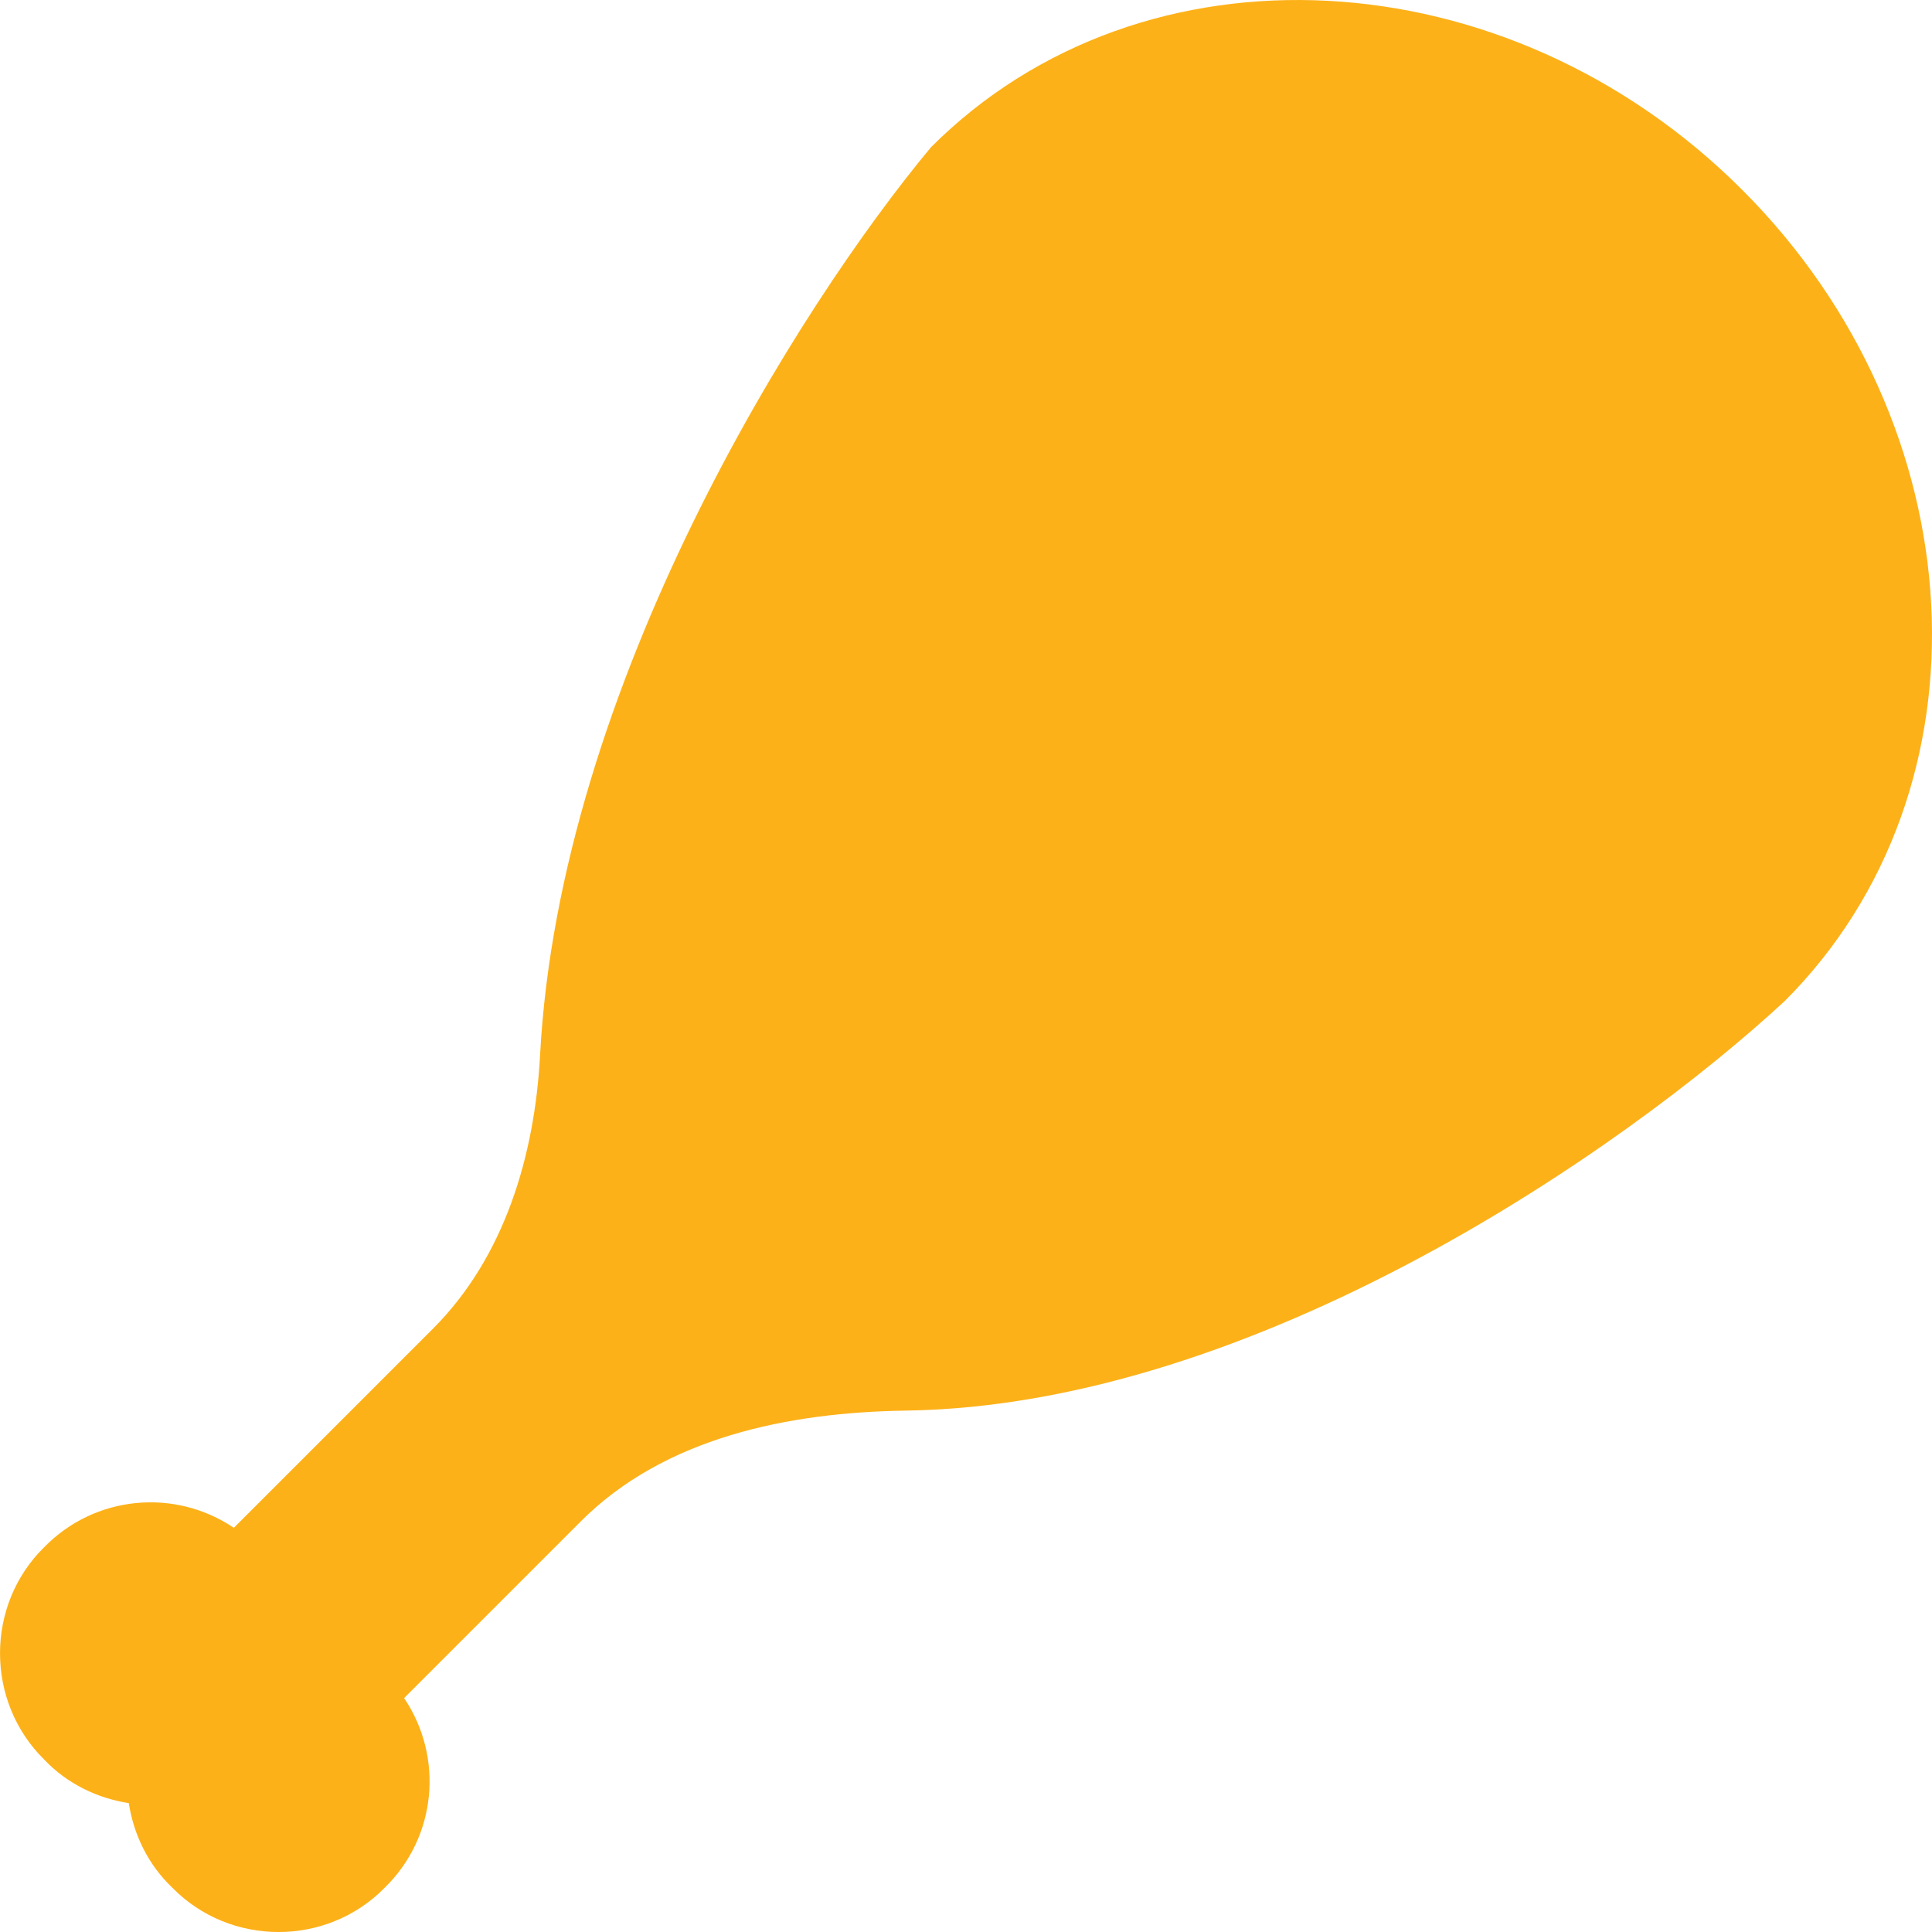 <svg width="24" height="24" viewBox="0 0 24 24" fill="none" xmlns="http://www.w3.org/2000/svg">
<path d="M11.565 1.829C14.197 -0.804 18.718 -0.565 21.642 2.358C24.565 5.281 24.804 9.802 22.171 12.435C20.163 14.293 15.586 17.46 11.257 17.523C9.788 17.544 8.255 17.859 7.216 18.898L5.02 21.094C5.515 21.829 5.425 22.819 4.78 23.449C4.06 24.184 2.86 24.184 2.14 23.449C1.84 23.164 1.66 22.789 1.6 22.399C1.21 22.339 0.835 22.159 0.55 21.859C-0.183 21.137 -0.183 19.937 0.55 19.219C1.18 18.574 2.17 18.484 2.905 18.979L5.377 16.507C6.265 15.619 6.642 14.361 6.709 13.107C6.953 8.517 9.911 3.815 11.565 1.829Z" fill="#FDB118"/>
</svg>
